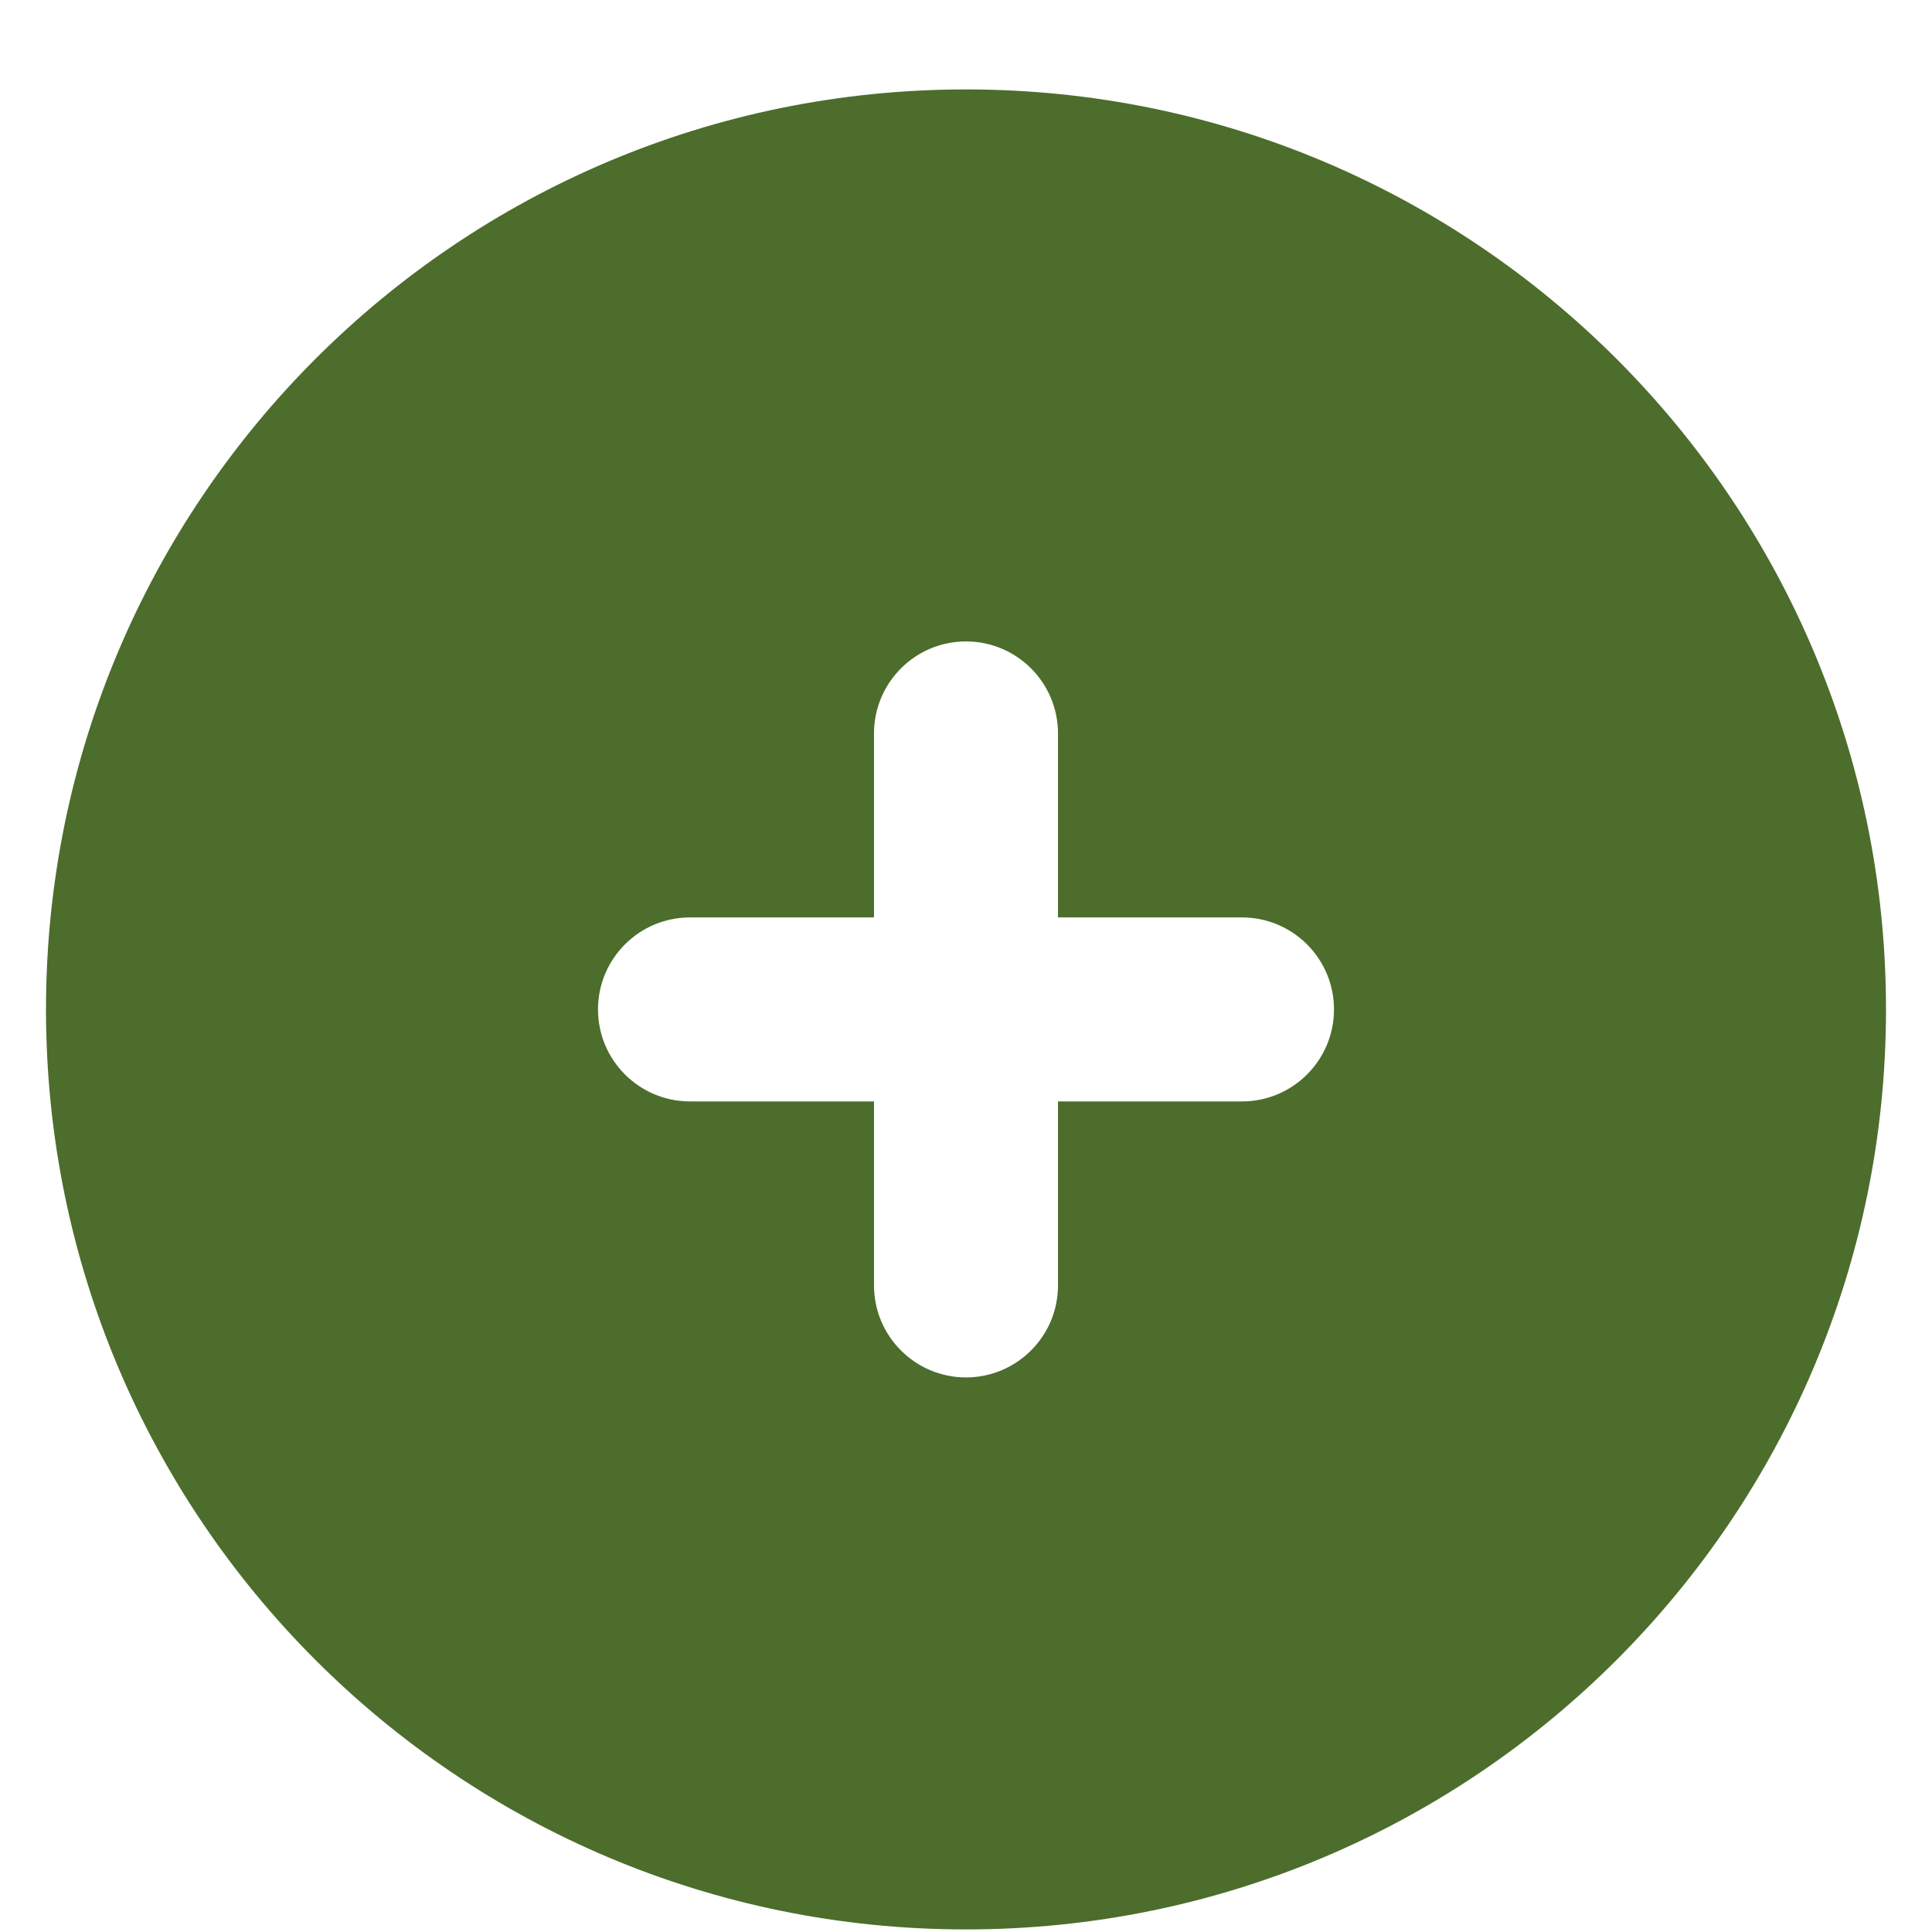 <svg width="21" height="21" viewBox="0 0 21 21" fill="none" xmlns="http://www.w3.org/2000/svg">
<path d="M10.5 0.972C4.977 0.972 0.5 5.449 0.5 10.972C0.5 16.495 4.977 20.972 10.5 20.972C16.023 20.972 20.5 16.495 20.5 10.972C20.5 5.449 16.023 0.972 10.5 0.972ZM13.5 11.972H11.5V13.972C11.5 14.524 11.052 14.972 10.5 14.972C9.948 14.972 9.5 14.524 9.5 13.972V11.972H7.5C6.948 11.972 6.5 11.524 6.5 10.972C6.5 10.42 6.948 9.972 7.5 9.972H9.5V7.972C9.5 7.42 9.948 6.972 10.5 6.972C11.052 6.972 11.5 7.42 11.5 7.972V9.972H13.5C14.052 9.972 14.5 10.42 14.5 10.972C14.5 11.524 14.052 11.972 13.5 11.972Z" fill="#4C6D2B"/>
</svg>
